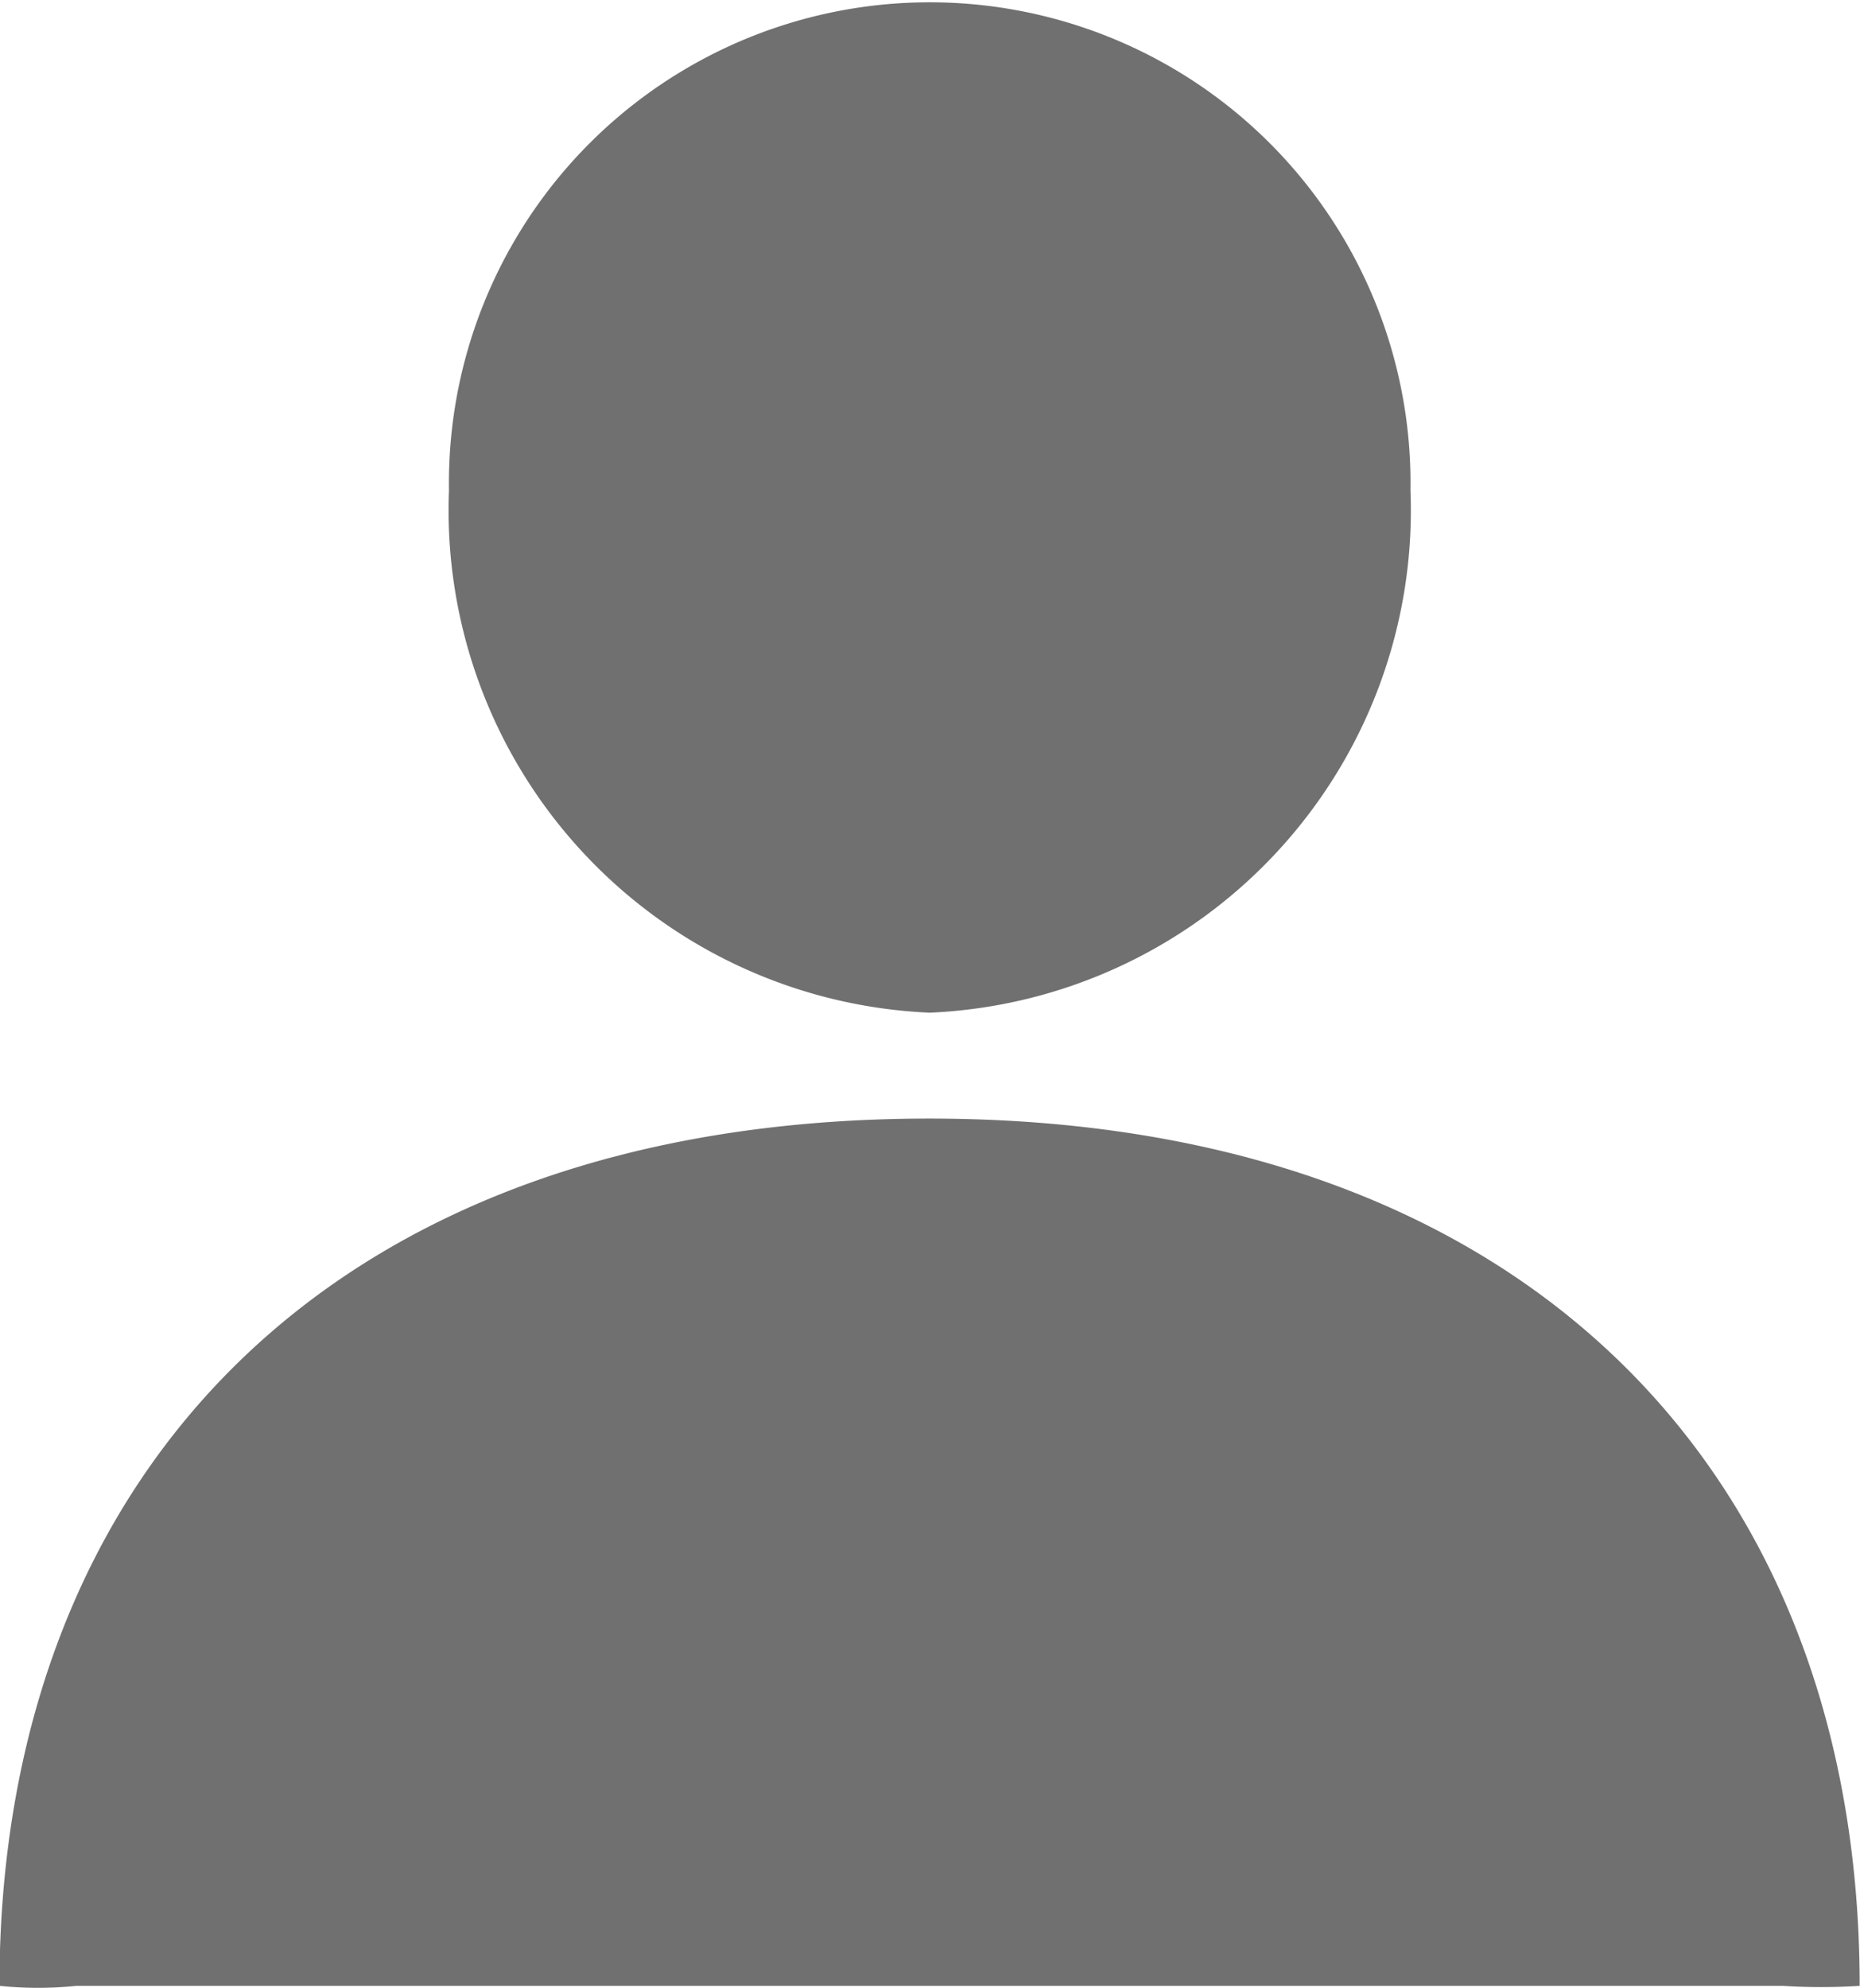 <svg xmlns="http://www.w3.org/2000/svg" width="16.898" height="18.059" viewBox="0 0 16.898 18.059">
  <g id="noun_profile_1610895" transform="translate(-236.465 -40.958)">
    <g id="Group_37" data-name="Group 37" transform="translate(236.465 40.958)">
      <g id="Group_35" data-name="Group 35" transform="translate(0 10.162)">
        <g id="Group_34" data-name="Group 34">
          <path id="Path_12" data-name="Path 12" d="M26.854,62.079h-15.5a3.409,3.409,0,0,1-.7,0c0-4.653,3.026-7.879,8.447-7.879s8.453,3.226,8.453,7.879A5.428,5.428,0,0,1,26.854,62.079Z" transform="translate(-10.659 -54.2)" fill="#707070"/>
        </g>
      </g>
      <g id="Group_36" data-name="Group 36" transform="translate(4.079 0)">
        <path id="Path_13" data-name="Path 13" d="M33.468,17.1A4.568,4.568,0,0,1,29.1,12.355a4.368,4.368,0,1,1,8.735,0A4.568,4.568,0,0,1,33.468,17.1Z" transform="translate(-29.1 -7.9)" fill="#707070"/>
      </g>
    </g>
  </g>
</svg>

